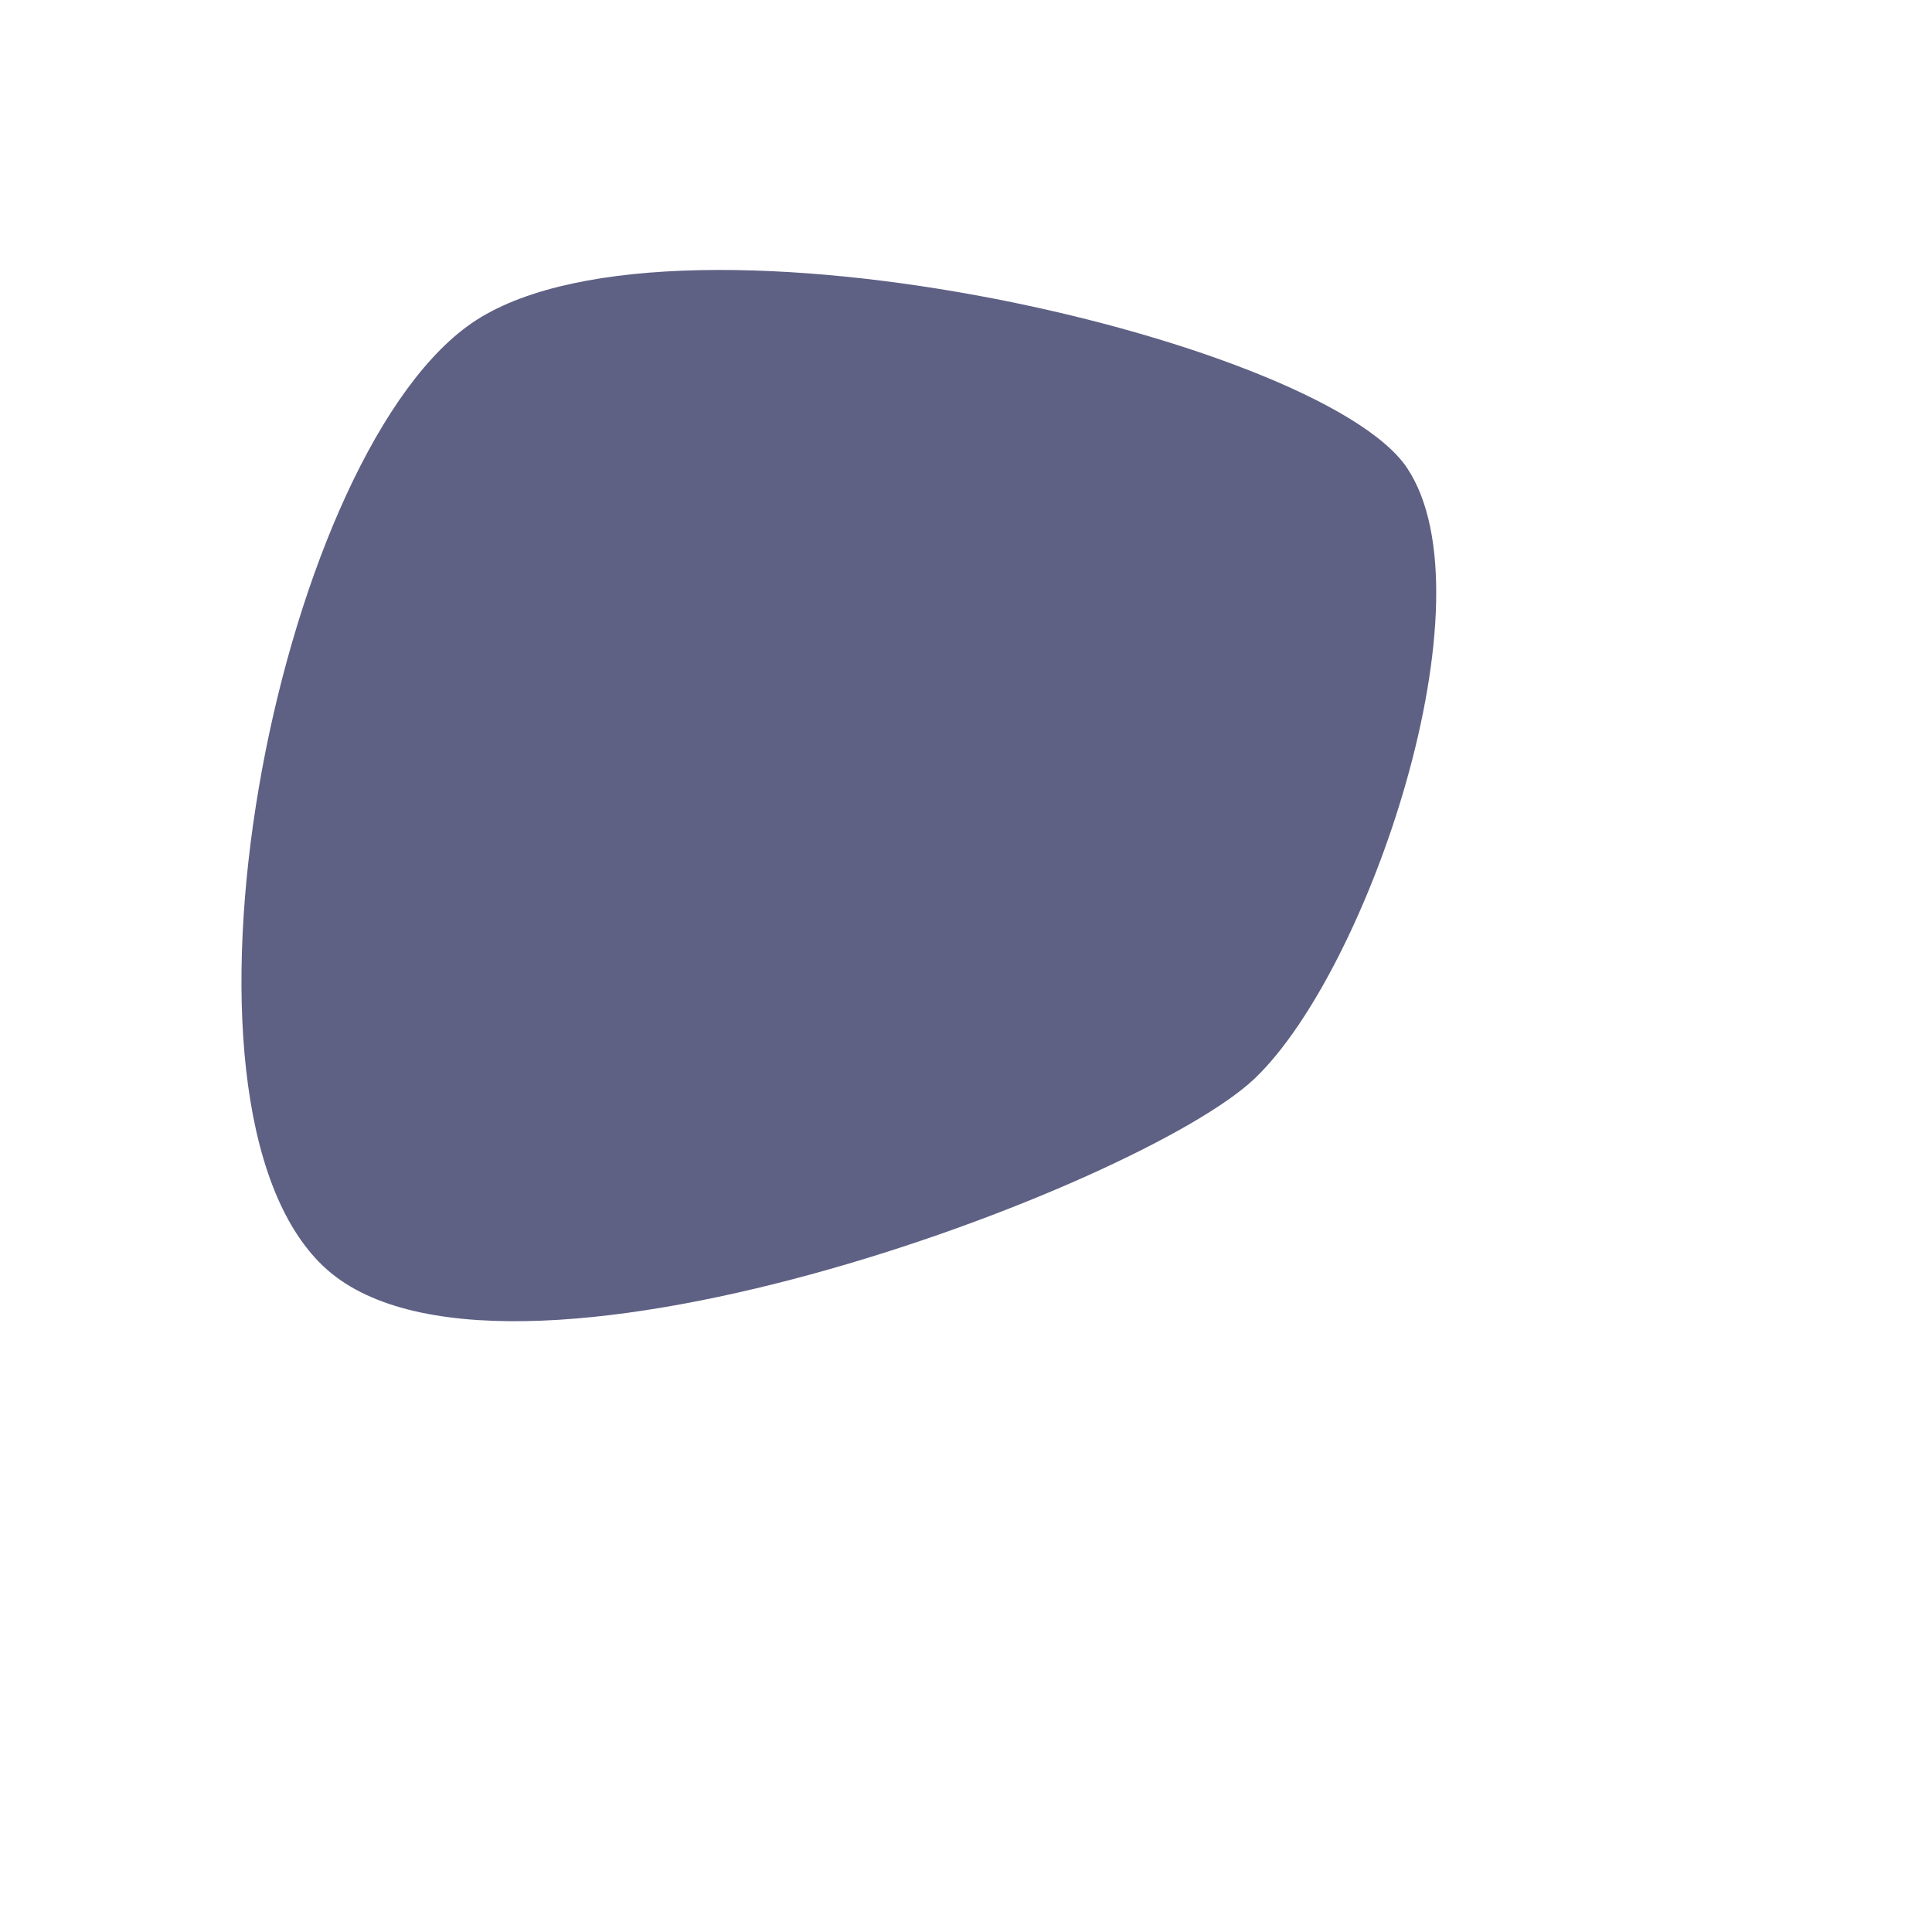 <svg 
style="margin-left:400px;margin-top: -600px; position: absolute"
width="6000" height="6000" xmlns="http://www.w3.org/2000/svg" fill="none">

<g>
<title>Layer 1</title>
<path id="svg_2" fill="#5e6084" d="m3897.07,3348.92c-353.17,337.39 -2360.09,1092.15 -2893.89,582.57c-533.796,-509.58 -146.734,-2480.36 447.6,-2917.86c594.33,-437.508 2647.89,33.35 2918.99,439.62c271.11,406.26 -119.52,1558.28 -472.7,1895.67z"/>
</g>
</svg>